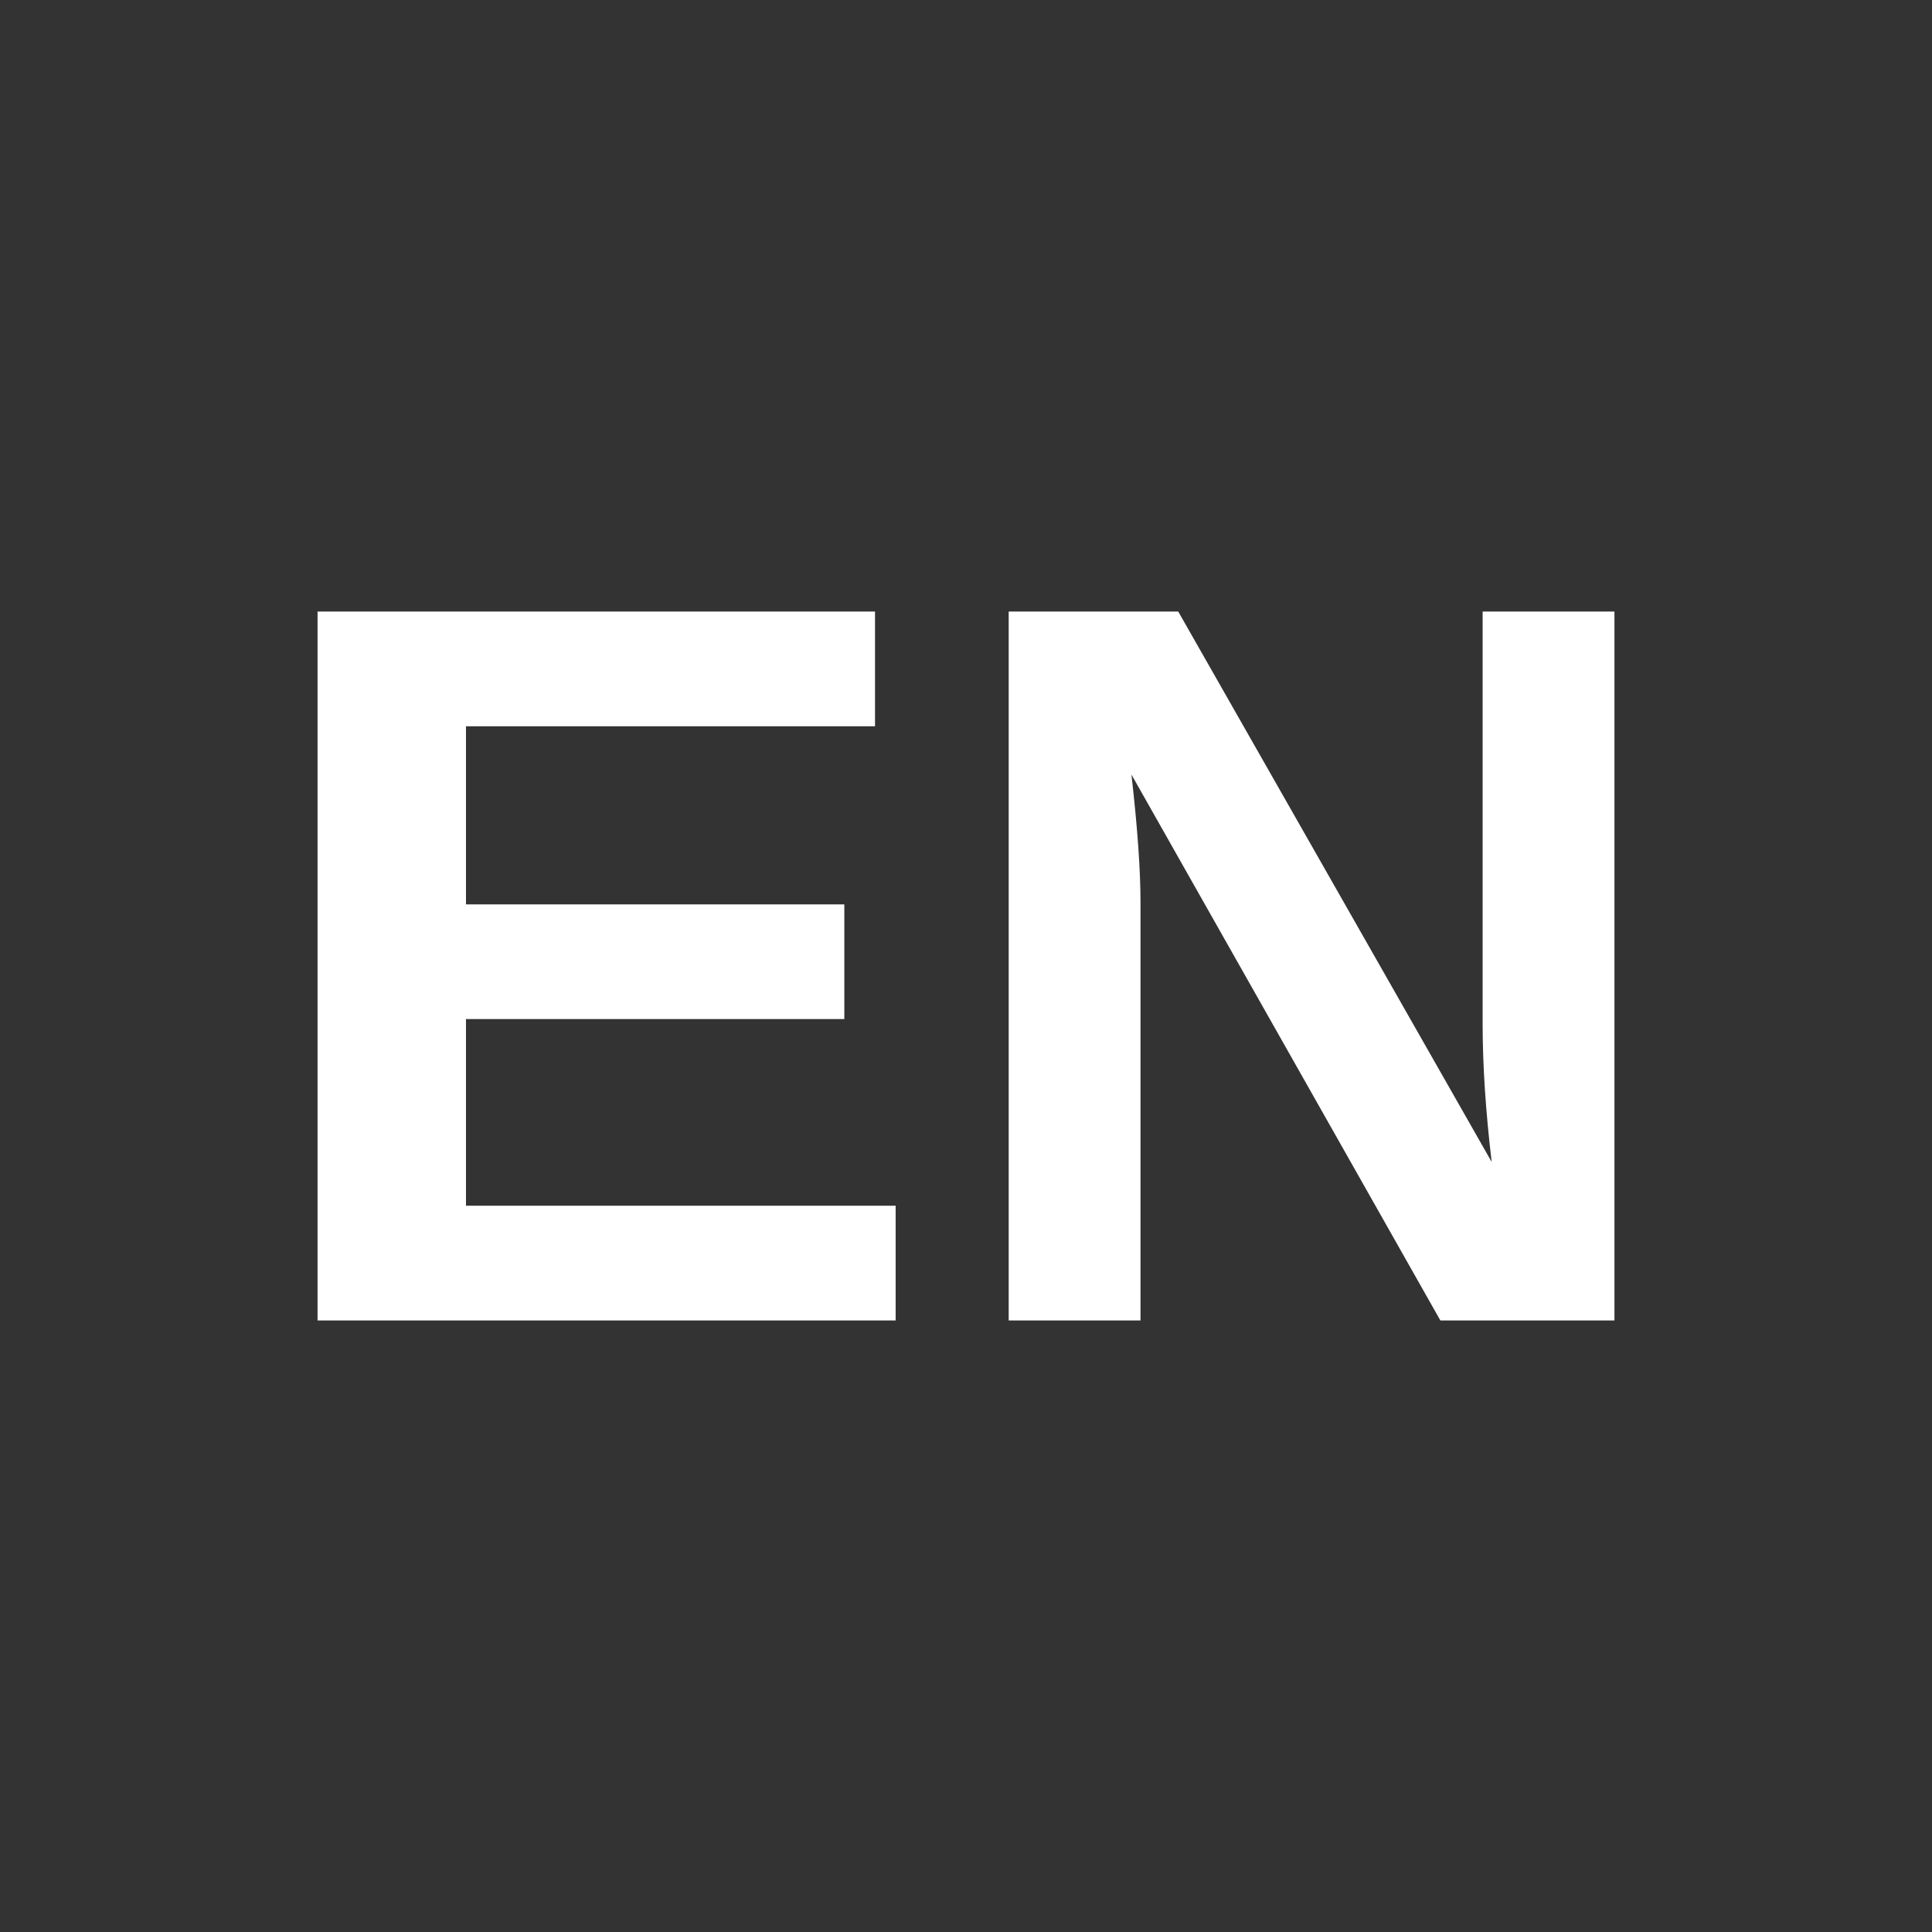 <?xml version="1.0" encoding="UTF-8" standalone="no"?>
<!-- Uploaded to: SVG Repo, www.svgrepo.com, Generator: SVG Repo Mixer Tools -->

<svg
   height="500"
   width="500"
   version="1.1"
   id="_x32_"
   viewBox="0 0 320 320"
   xml:space="preserve"
   sodipodi:docname="en.svg"
   inkscape:version="1.4 (86a8ad7, 2024-10-11)"
   xmlns:inkscape="http://www.inkscape.org/namespaces/inkscape"
   xmlns:sodipodi="http://sodipodi.sourceforge.net/DTD/sodipodi-0.dtd"
   xmlns="http://www.w3.org/2000/svg"
   xmlns:svg="http://www.w3.org/2000/svg"><rect x="0" y="0" width="320" height="320" fill="#333333" stroke="none"/><defs
   id="defs1" /><sodipodi:namedview
   id="namedview1"
   pagecolor="#505050"
   bordercolor="#eeeeee"
   borderopacity="1"
   inkscape:showpageshadow="0"
   inkscape:pageopacity="0"
   inkscape:pagecheckerboard="0"
   inkscape:deskcolor="#505050"
   inkscape:zoom="1.00875"
   inkscape:cx="249.81413"
   inkscape:cy="320.69393"
   inkscape:window-width="2560"
   inkscape:window-height="1009"
   inkscape:window-x="-8"
   inkscape:window-y="-8"
   inkscape:window-maximized="1"
   inkscape:current-layer="_x32_" />
<style
   type="text/css"
   id="style1">
	.st0{fill:#000000;}
</style>

<path
   style="font-weight:bold;font-size:170.667px;line-height:1;font-family:'Liberation Sans';-inkscape-font-specification:'Liberation Sans Bold';letter-spacing:0.64px;fill:#ffffff;fill-rule:evenodd;stroke:#000000;stroke-width:0;stroke-linecap:square;stroke-linejoin:round;paint-order:stroke fill markers"
   d="m 52.596,218.708 v -117.417 h 92.334 v 19 H 77.18 v 29.5 h 62.667 v 19 H 77.18 v 30.917 h 71.167 v 19 z m 185.974,0 -51.167,-90.417 q 1.5,13.167 1.5,21.167 v 69.25 h -21.833 v -117.417 h 28.083 l 51.917,91.167 q -1.5,-12.583 -1.5,-22.917 v -68.25 h 21.833 v 117.417 z"
   id="text1"
   aria-label="EN" /></svg>
